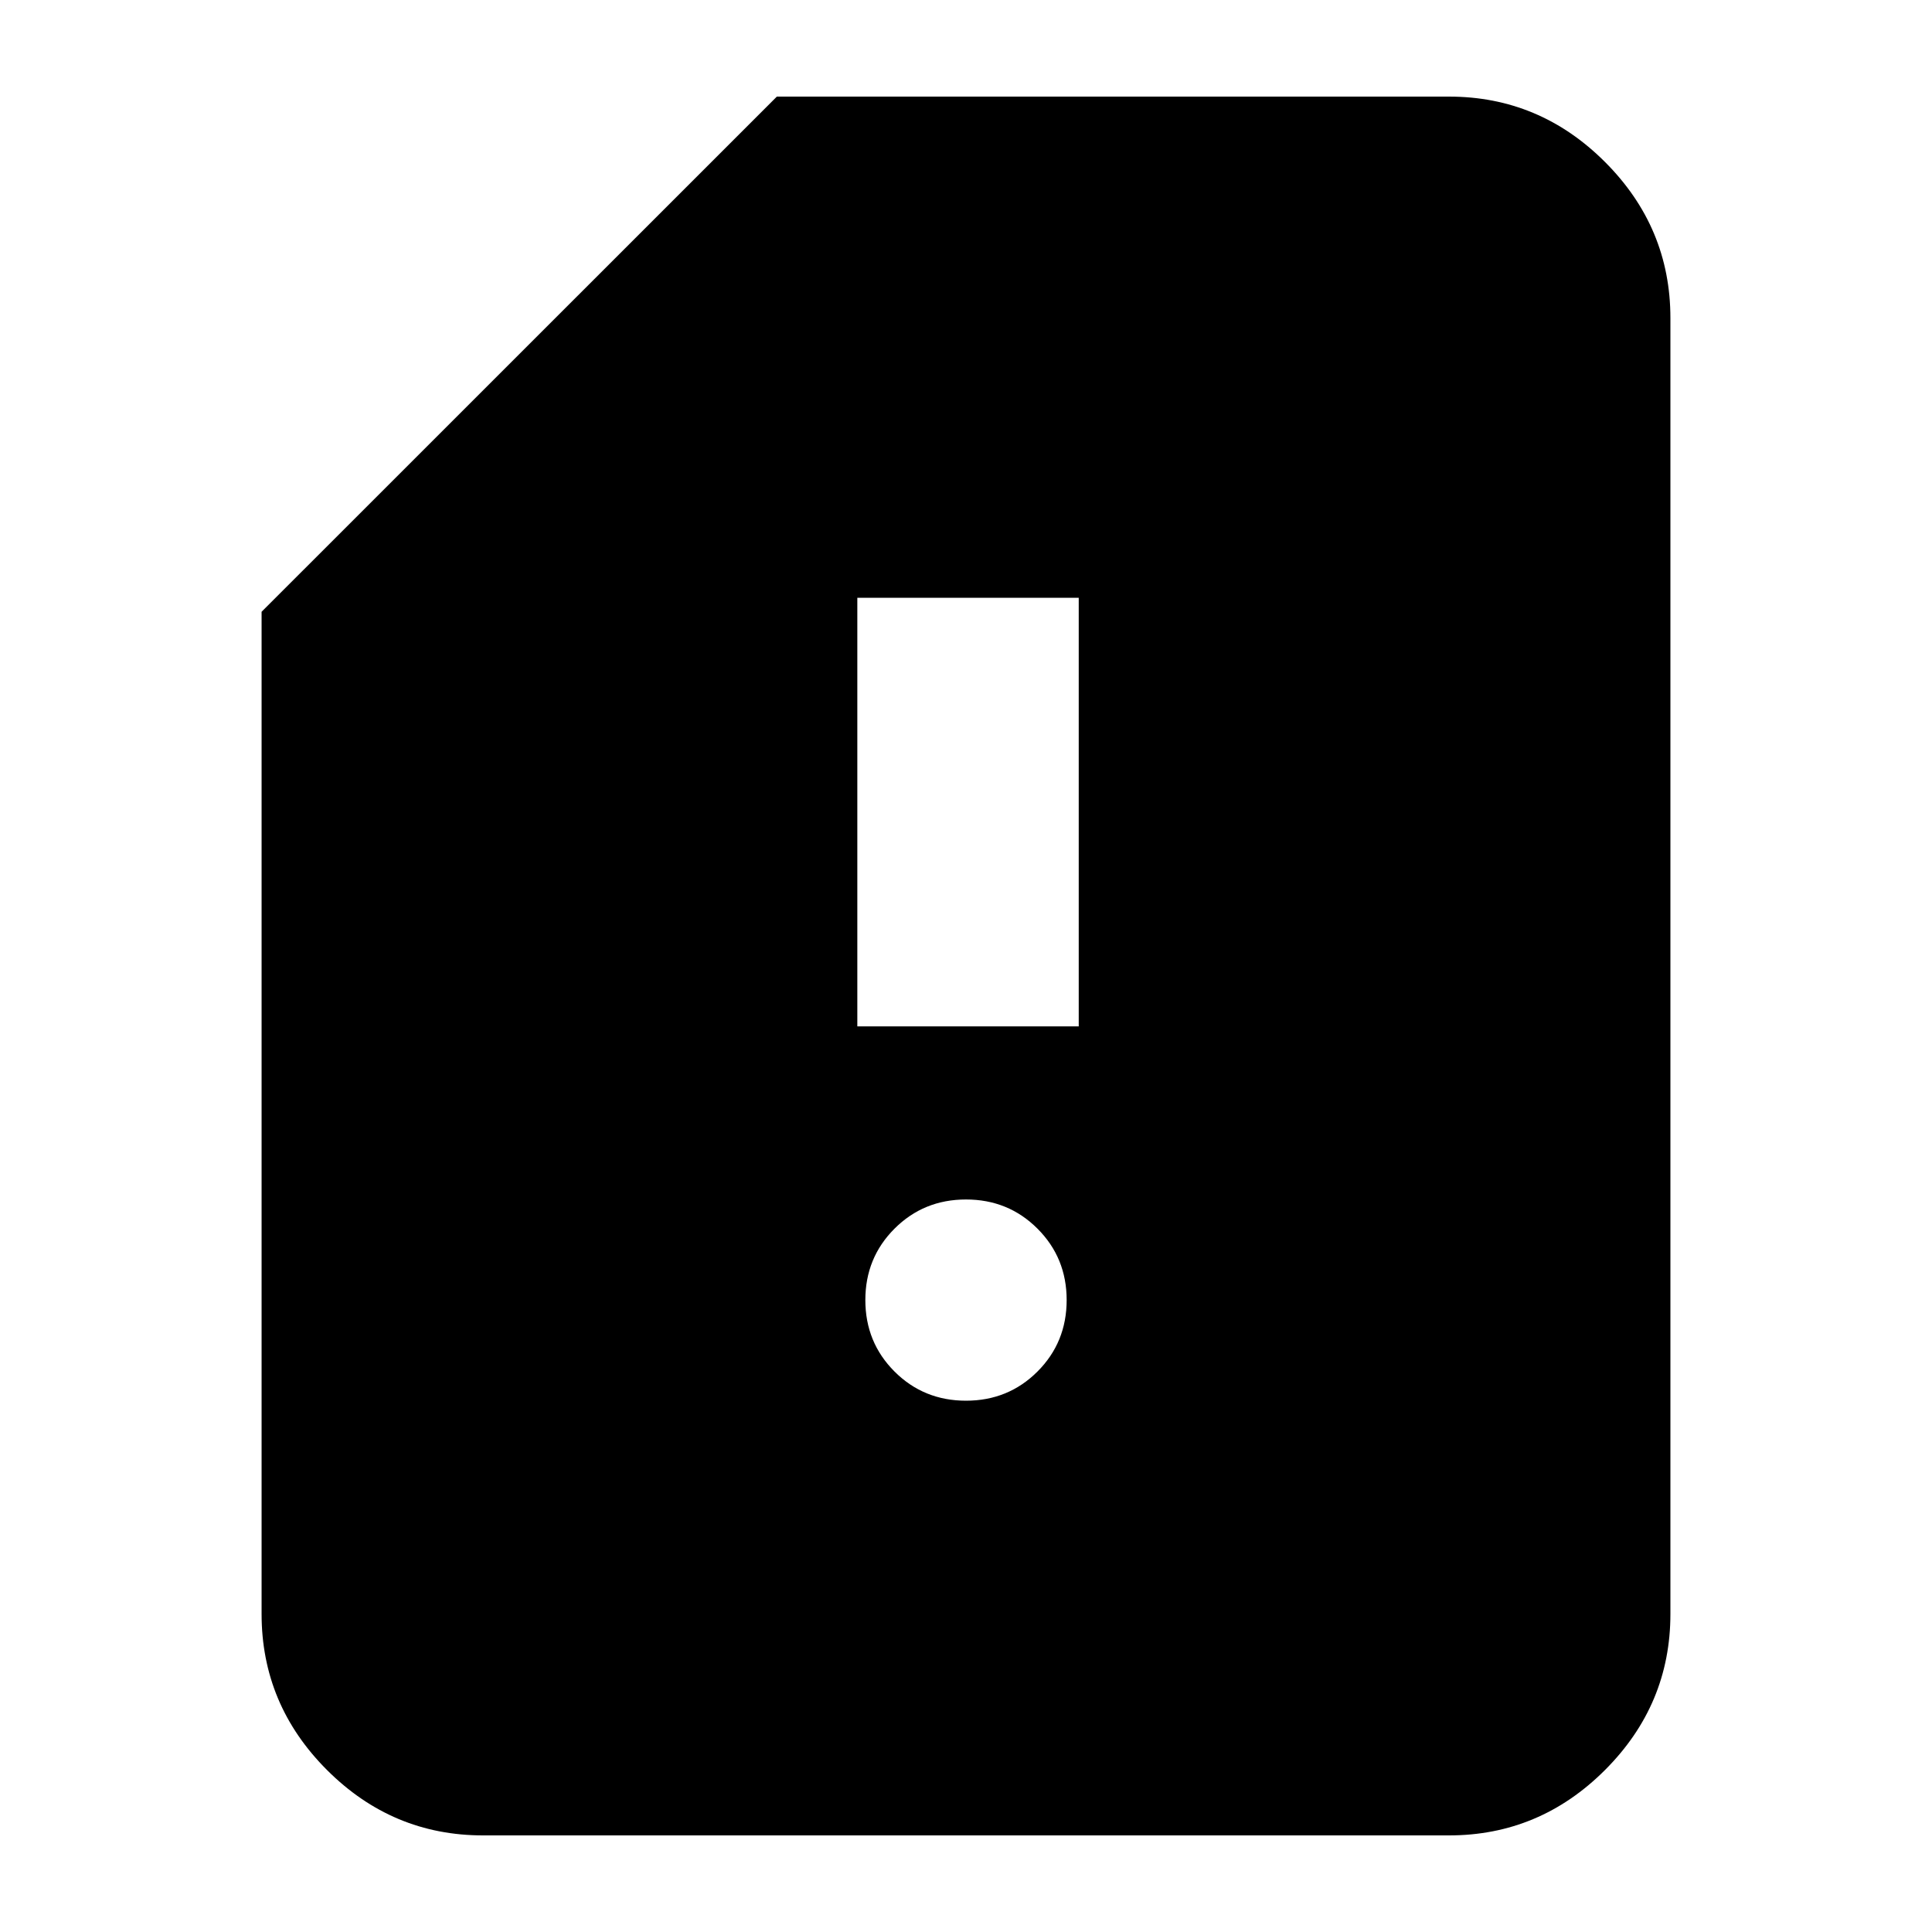 <svg xmlns="http://www.w3.org/2000/svg" height="20" width="20"><path d="M8.875 10.625H11.167V6.188H8.875ZM10 14.5Q10.438 14.5 10.74 14.198Q11.042 13.896 11.042 13.458Q11.042 13.021 10.74 12.719Q10.438 12.417 10 12.417Q9.562 12.417 9.26 12.719Q8.958 13.021 8.958 13.458Q8.958 13.896 9.26 14.198Q9.562 14.5 10 14.5ZM5 19Q4.062 19 3.385 18.323Q2.708 17.646 2.708 16.708V6.333L8.042 1H15Q15.938 1 16.615 1.677Q17.292 2.354 17.292 3.292V16.708Q17.292 17.646 16.615 18.323Q15.938 19 15 19Z"/></svg>